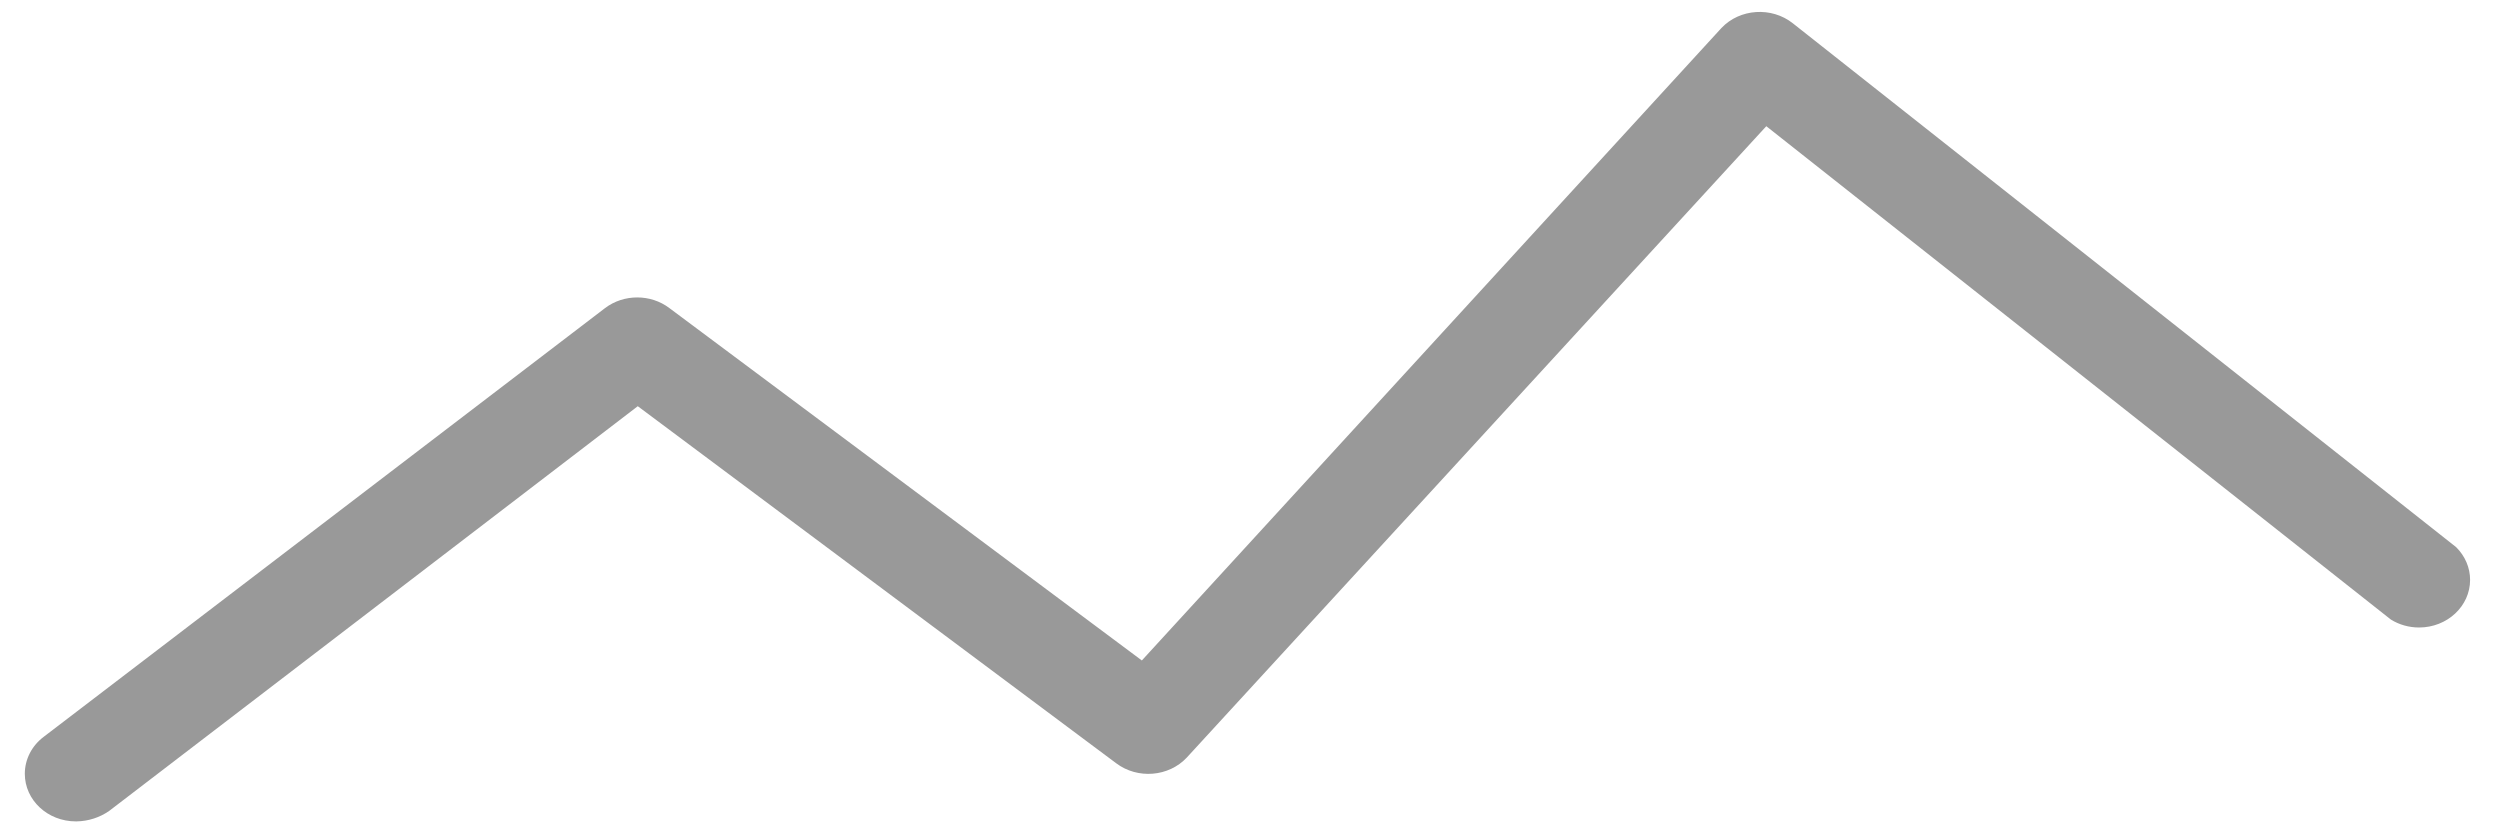 ﻿<?xml version="1.0" encoding="utf-8"?>
<svg version="1.1" xmlns:xlink="http://www.w3.org/1999/xlink" width="27px" height="9px" xmlns="http://www.w3.org/2000/svg">
  <g transform="matrix(1 0 0 1 -841 -336 )">
    <path d="M 1.179 8.758  C 1.077 8.829  0.954 8.869  0.827 8.871  C 0.824 8.871  0.821 8.871  0.819 8.871  C 0.514 8.871  0.268 8.641  0.268 8.357  C 0.268 8.201  0.343 8.054  0.474 7.956  L 6.535 3.327  C 6.737 3.174  7.027 3.174  7.229 3.327  L 12.332 7.133  L 18.591 0.303  C 18.79 0.092  19.134 0.07  19.363 0.252  L 26.526 5.909  C 26.623 6.005  26.677 6.131  26.677 6.263  C 26.677 6.547  26.43 6.777  26.126 6.777  C 26.017 6.777  25.911 6.747  25.821 6.691  L 19.076 1.363  L 12.817 8.182  C 12.622 8.39  12.286 8.417  12.056 8.244  L 6.888 4.387  L 1.179 8.758  Z " fill-rule="nonzero" fill="#999999" stroke="none" transform="matrix(1 0 0 1 841 336 )" />
  </g>
</svg>